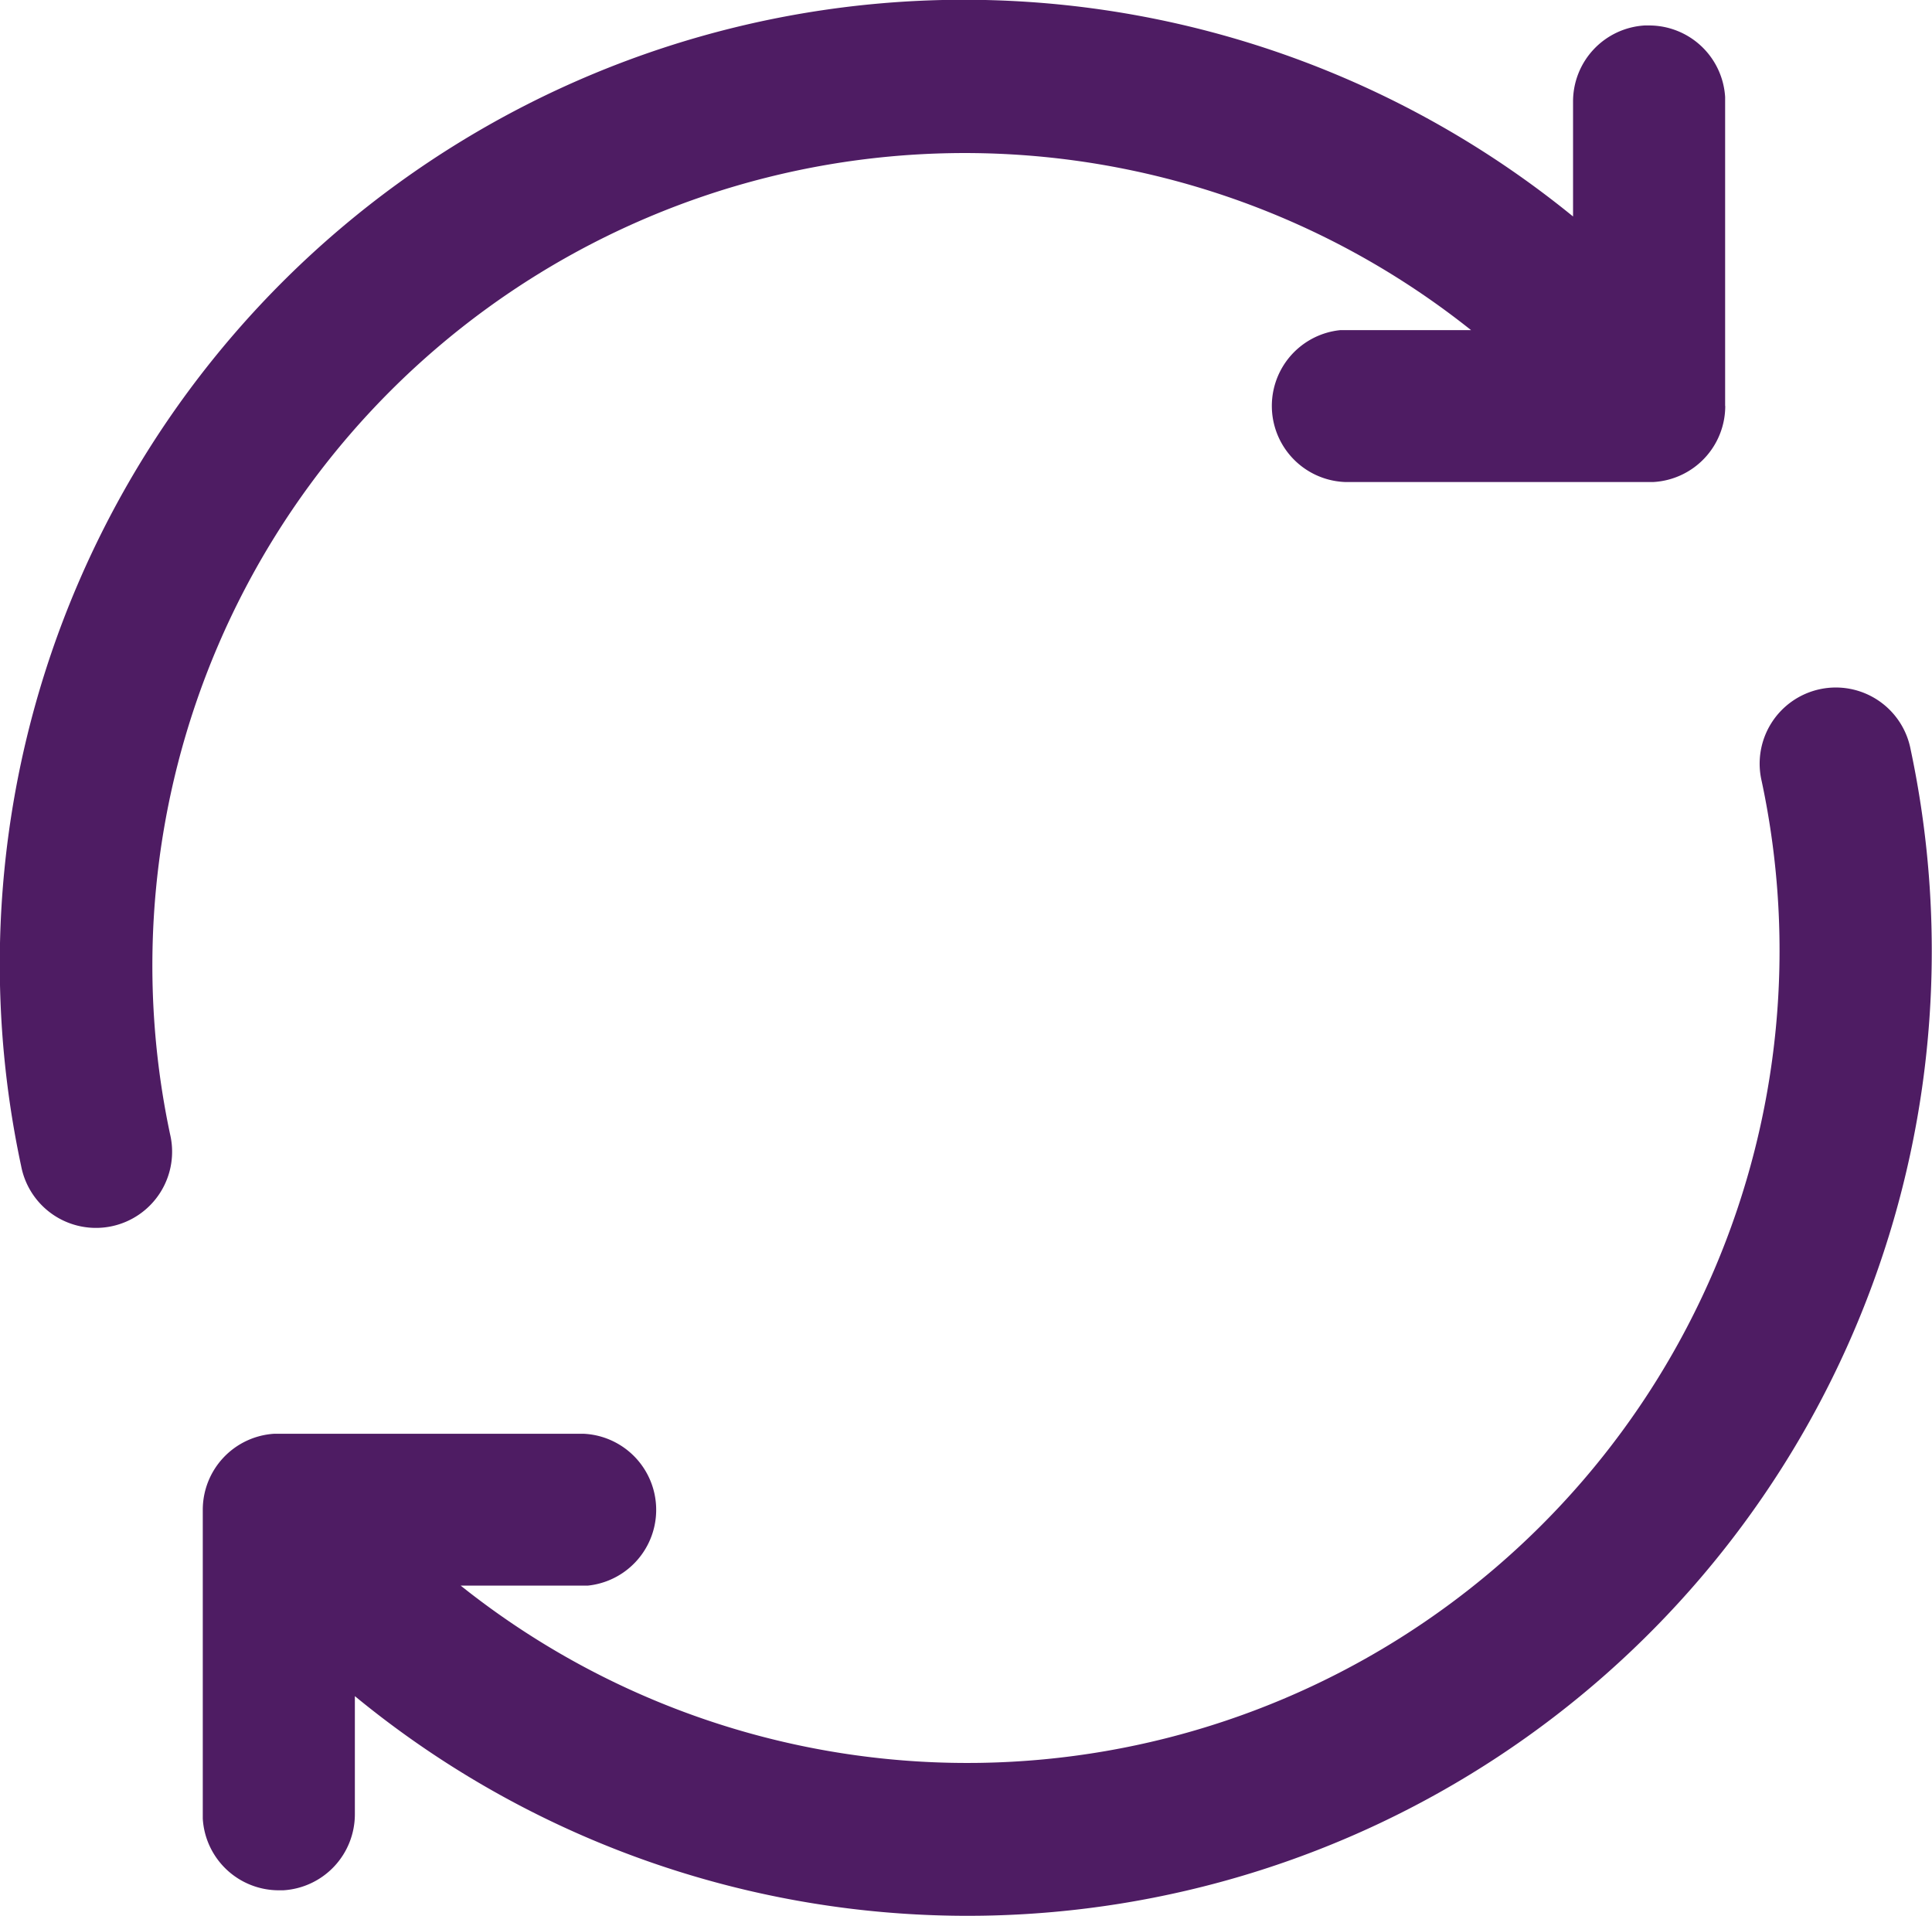 <svg xmlns="http://www.w3.org/2000/svg" width="16.54" height="16.399" viewBox="0 0 16.54 16.399">
  <defs>
    <style>
      .cls-1 {
        fill: #4e1c63;
      }
    </style>
  </defs>
  <g id="组_57129" data-name="组 57129" transform="translate(0 0)">
    <path id="路径_32855" data-name="路径 32855" class="cls-1" d="M14.77,3.475a.652.652,0,0,1-.613.651H11.512a.652.652,0,0,1-.038-1.3h1.12A6.955,6.955,0,0,0,1.456,9.709a.652.652,0,1,1-1.275.272A8.255,8.255,0,0,1,13.467,1.853V.868A.652.652,0,0,1,14.08.218h.038a.652.652,0,0,1,.651.613V3.475Z" transform="translate(0 0)"/>
    <path id="路径_32856" data-name="路径 32856" class="cls-1" d="M117.2,350.071a8.255,8.255,0,0,1-13.5,6.374v1.011a.652.652,0,0,1-.613.651h-.038a.652.652,0,0,1-.651-.613V354.85a.652.652,0,0,1,.613-.651h2.645a.652.652,0,0,1,.038,1.3h-1.088a6.954,6.954,0,0,0,11.138-6.886.652.652,0,1,1,1.275-.272A8.284,8.284,0,0,1,117.2,350.071Z" transform="translate(-100.662 -341.926)"/>
  </g>
</svg>
